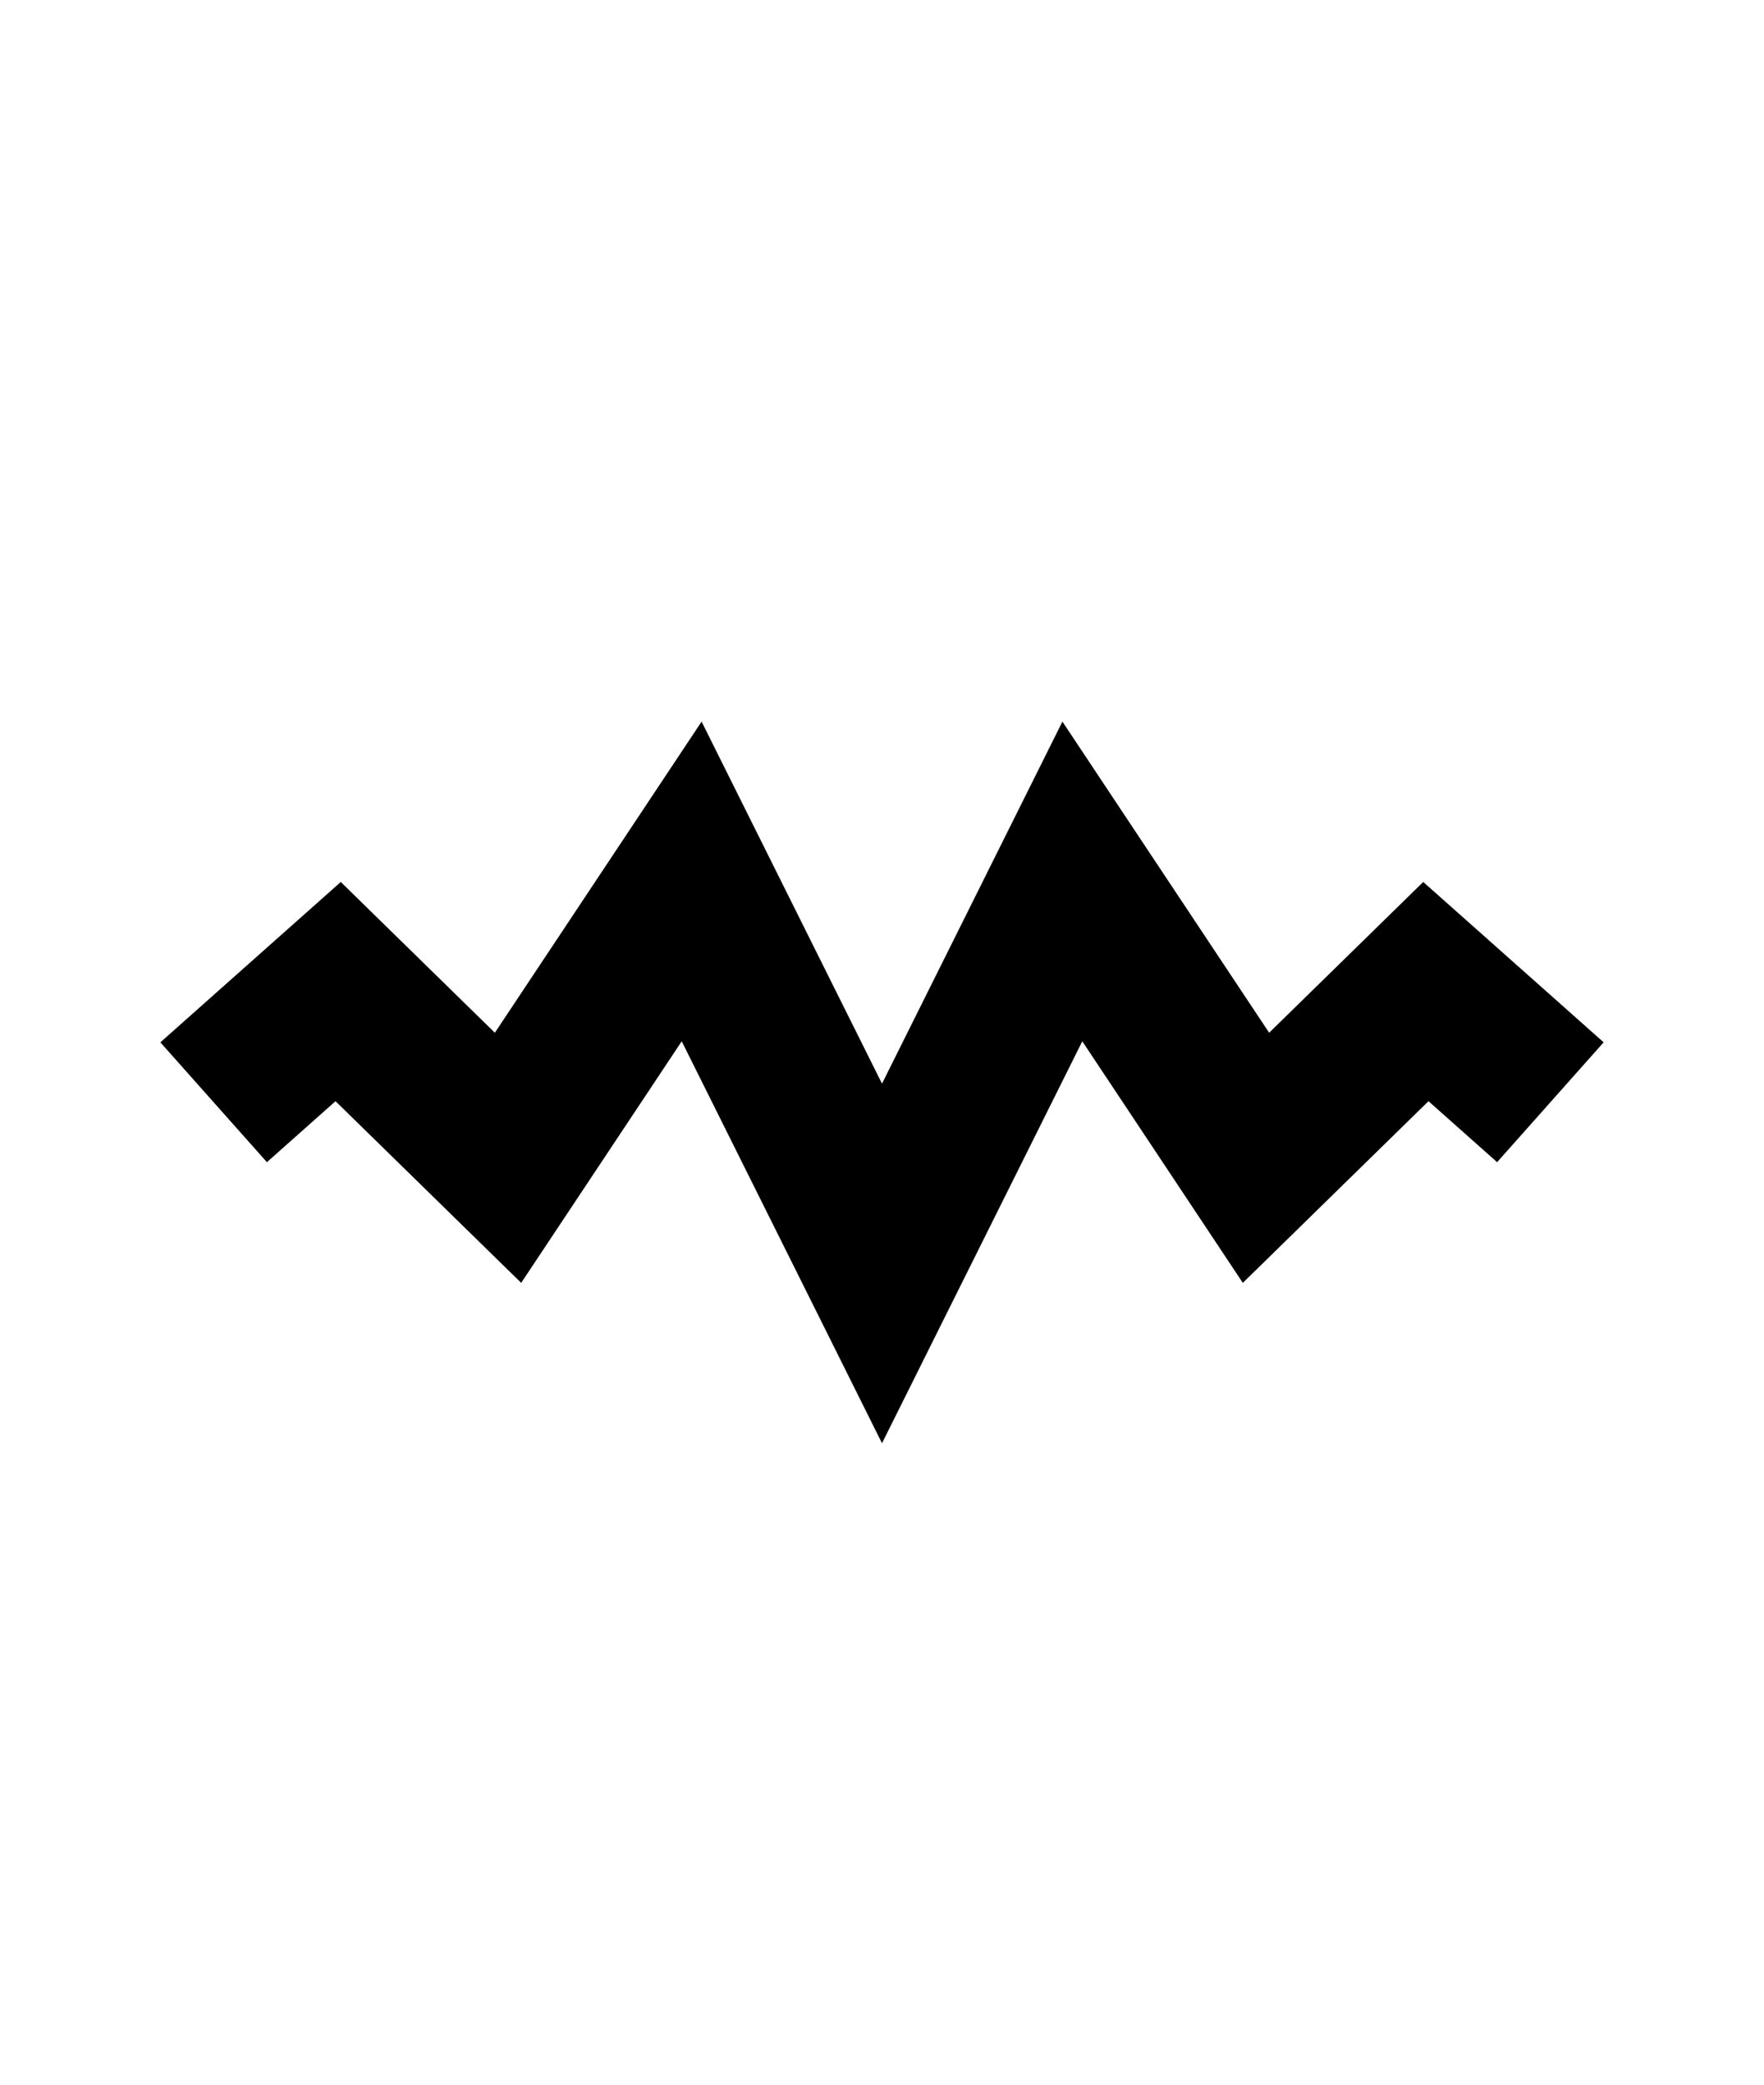 <?xml version="1.0" encoding="UTF-8" standalone="no"?>
<!-- Created with Inkscape (http://www.inkscape.org/) -->

<svg
   width="1100mm"
   height="1300mm"
   viewBox="0 0 1100 1300"
   version="1.1"
   id="svg1"
   sodipodi:docname="monsuta.svg"
   inkscape:version="1.3.2 (091e20ef0f, 2023-11-25, custom)"
   xmlns:inkscape="http://www.inkscape.org/namespaces/inkscape"
   xmlns:sodipodi="http://sodipodi.sourceforge.net/DTD/sodipodi-0.dtd"
   xmlns="http://www.w3.org/2000/svg"
   xmlns:svg="http://www.w3.org/2000/svg">
  <sodipodi:namedview
     id="namedview1"
     pagecolor="#505050"
     bordercolor="#eeeeee"
     borderopacity="1"
     inkscape:showpageshadow="0"
     inkscape:pageopacity="0"
     inkscape:pagecheckerboard="0"
     inkscape:deskcolor="#505050"
     inkscape:document-units="mm"
     showgrid="true"
     inkscape:zoom="0.14083162"
     inkscape:cx="1626.0553"
     inkscape:cy="2939.6807"
     inkscape:window-width="1366"
     inkscape:window-height="768"
     inkscape:window-x="0"
     inkscape:window-y="0"
     inkscape:window-maximized="1"
     inkscape:current-layer="layer1">
    <inkscape:grid
       id="grid1"
       units="mm"
       originx="0"
       originy="0"
       spacingx="12.5"
       spacingy="12.5"
       empcolor="#ffffff"
       empopacity="0.302"
       color="#ffffff"
       opacity="0.149"
       empspacing="8"
       dotted="false"
       gridanglex="30"
       gridanglez="30"
       visible="true" />
  </sodipodi:namedview>
  <defs
     id="defs1" />
  <g
     id="layer1">
    <path
       id="rect10"
       style="vector-effect:non-scaling-stroke;fill:#000000;stroke:none;stroke-width:0.265;stroke-opacity:1;-inkscape-stroke:hairline"
       inkscape:transform-center-x="-107.9591"
       inkscape:transform-center-y="-29.065947"
       d="m 28.028,626.993 -225.255,59.363 -9.348,-134.104 -150.52,1.7e-4 1e-4,100 57.248,3e-5 11.265,161.593 174.907,-46.094 -73.177,270.318 259.874,-104.365 -25.27,179.105 161.799,-7.758 6.712,56.853 99.31,-11.724 -17.647,-149.482 -134.275,6.439 32.544,-230.661 -234.081,94.006 z"
       transform="rotate(-41.634)"
       sodipodi:nodetypes="ccccccccccccccccccc" />
  </g>
</svg>
